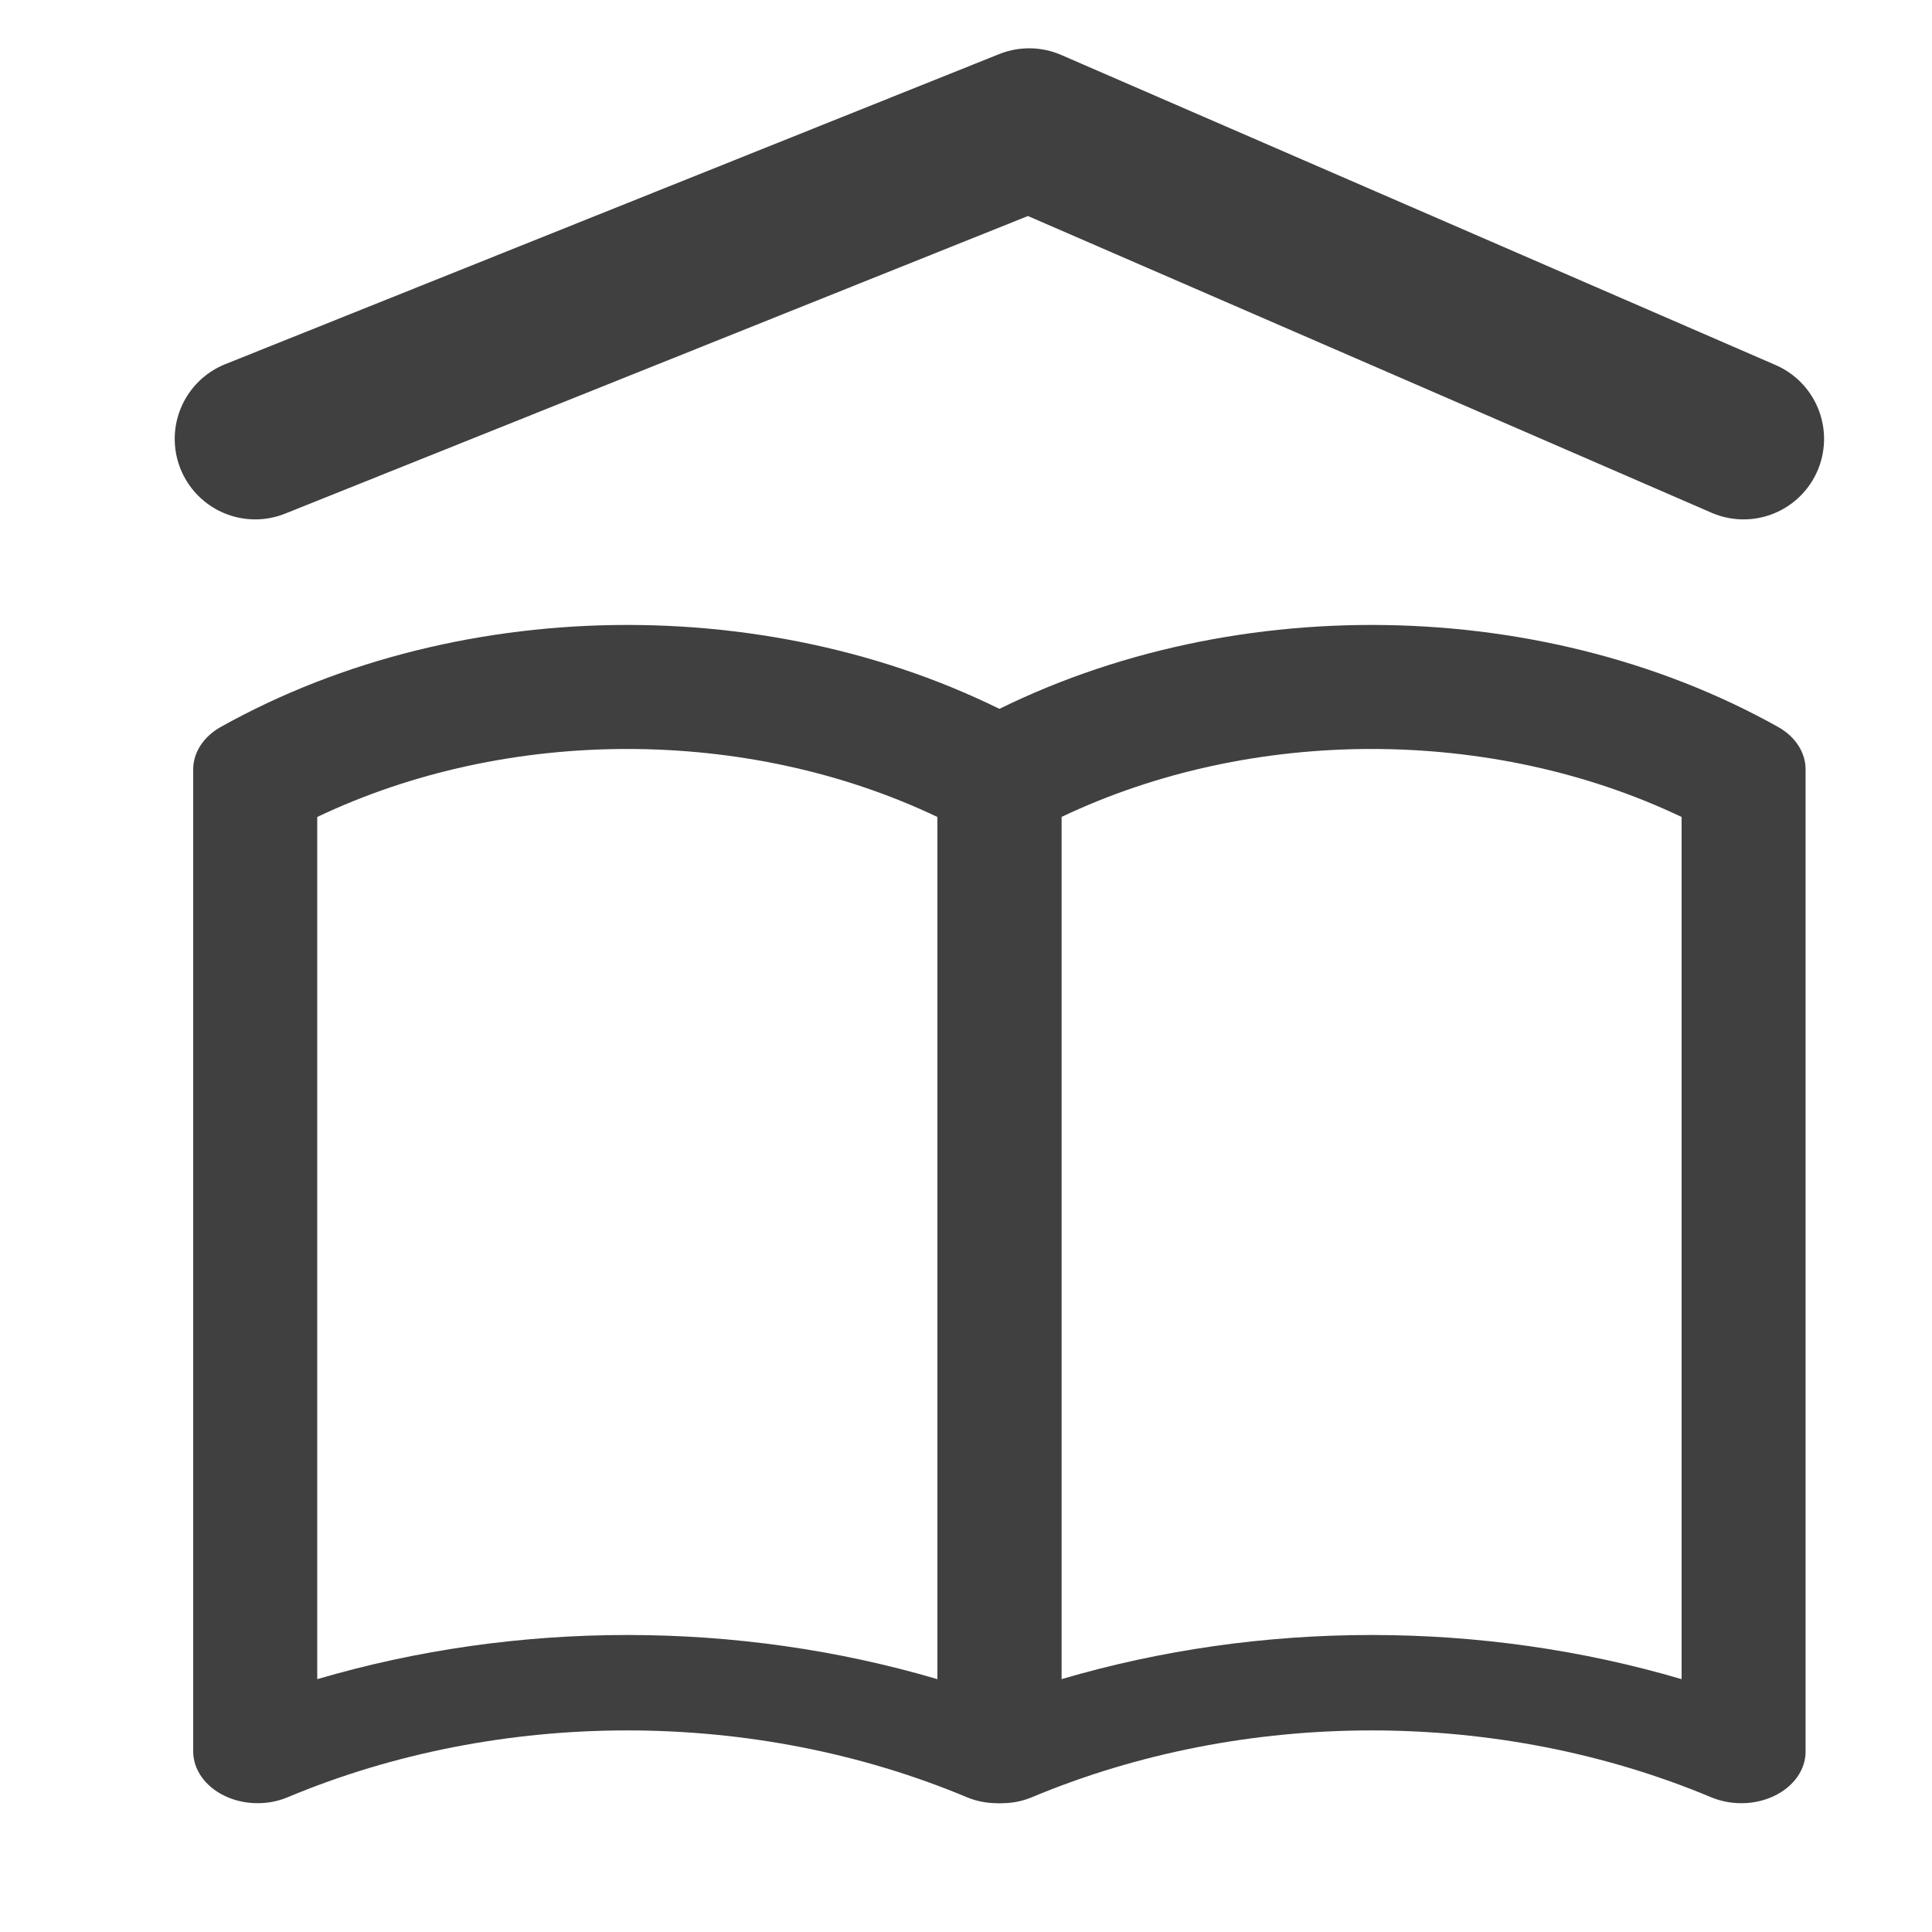 <?xml version="1.0" encoding="UTF-8"?><svg version="1.1" width="30px" height="30px" viewBox="0 0 30.0 30.0" xmlns="http://www.w3.org/2000/svg" xmlns:xlink="http://www.w3.org/1999/xlink"><defs><clipPath id="i0"><path d="M1920,0 L1920,1080 L0,1080 L0,0 L1920,0 Z"></path></clipPath><clipPath id="i1"><path d="M13.054,1.584 C13.322,1.734 13.481,1.98 13.481,2.243 L13.481,17.494 C13.481,17.937 13.034,18.296 12.483,18.296 C12.325,18.296 12.166,18.266 12.02,18.206 C8.712,16.819 4.769,16.819 1.461,18.206 C1.151,18.335 0.78,18.325 0.482,18.179 C0.184,18.034 0.001,17.774 0,17.494 L0,2.243 C0,1.98 0.16,1.734 0.428,1.584 C4.204,-0.528 9.277,-0.528 13.054,1.584 Z M1.926,2.982 L1.926,16.37 C3.465,15.917 5.096,15.684 6.741,15.684 C8.373,15.684 10.006,15.913 11.556,16.37 L11.556,2.982 C8.599,1.574 4.882,1.574 1.926,2.982 Z"></path></clipPath><clipPath id="i2"><path d="M13.054,1.584 C13.322,1.734 13.481,1.98 13.481,2.243 L13.481,17.494 C13.481,17.937 13.034,18.296 12.483,18.296 C12.325,18.296 12.166,18.266 12.02,18.206 C8.712,16.819 4.769,16.819 1.461,18.206 C1.151,18.335 0.78,18.325 0.482,18.179 C0.184,18.034 0.001,17.774 0,17.494 L0,2.243 C0,1.98 0.16,1.734 0.428,1.584 C4.204,-0.528 9.277,-0.528 13.054,1.584 Z M1.926,2.982 L1.926,16.37 C3.465,15.917 5.096,15.684 6.741,15.684 C8.373,15.684 10.006,15.913 11.556,16.37 L11.556,2.982 C8.599,1.574 4.882,1.574 1.926,2.982 Z"></path></clipPath></defs><g transform="translate(-1013.0 -272.0)"><g clip-path="url(#i0)"><g transform="translate(1016.0 274.0)"><g transform="translate(0.0 7.704)"><g clip-path="url(#i1)"><polygon points="0,-4.6199526e-17 13.481,-4.6199526e-17 13.481,18.296 0,18.296 0,-4.6199526e-17" stroke="none" fill="#404041"></polygon></g></g><g transform="translate(11.556 7.704)"><g clip-path="url(#i2)"><polygon points="0,-4.6199526e-17 13.481,-4.6199526e-17 13.481,18.296 0,18.296 0,-4.6199526e-17" stroke="none" fill="#404041"></polygon></g></g><g transform="translate(0.963 0.0)"><path d="M0,4.815 L12.018,0 L23.111,4.815" stroke="#404041" stroke-width="2.5" fill="none" stroke-linecap="round" stroke-linejoin="round"></path></g></g></g></g></svg>